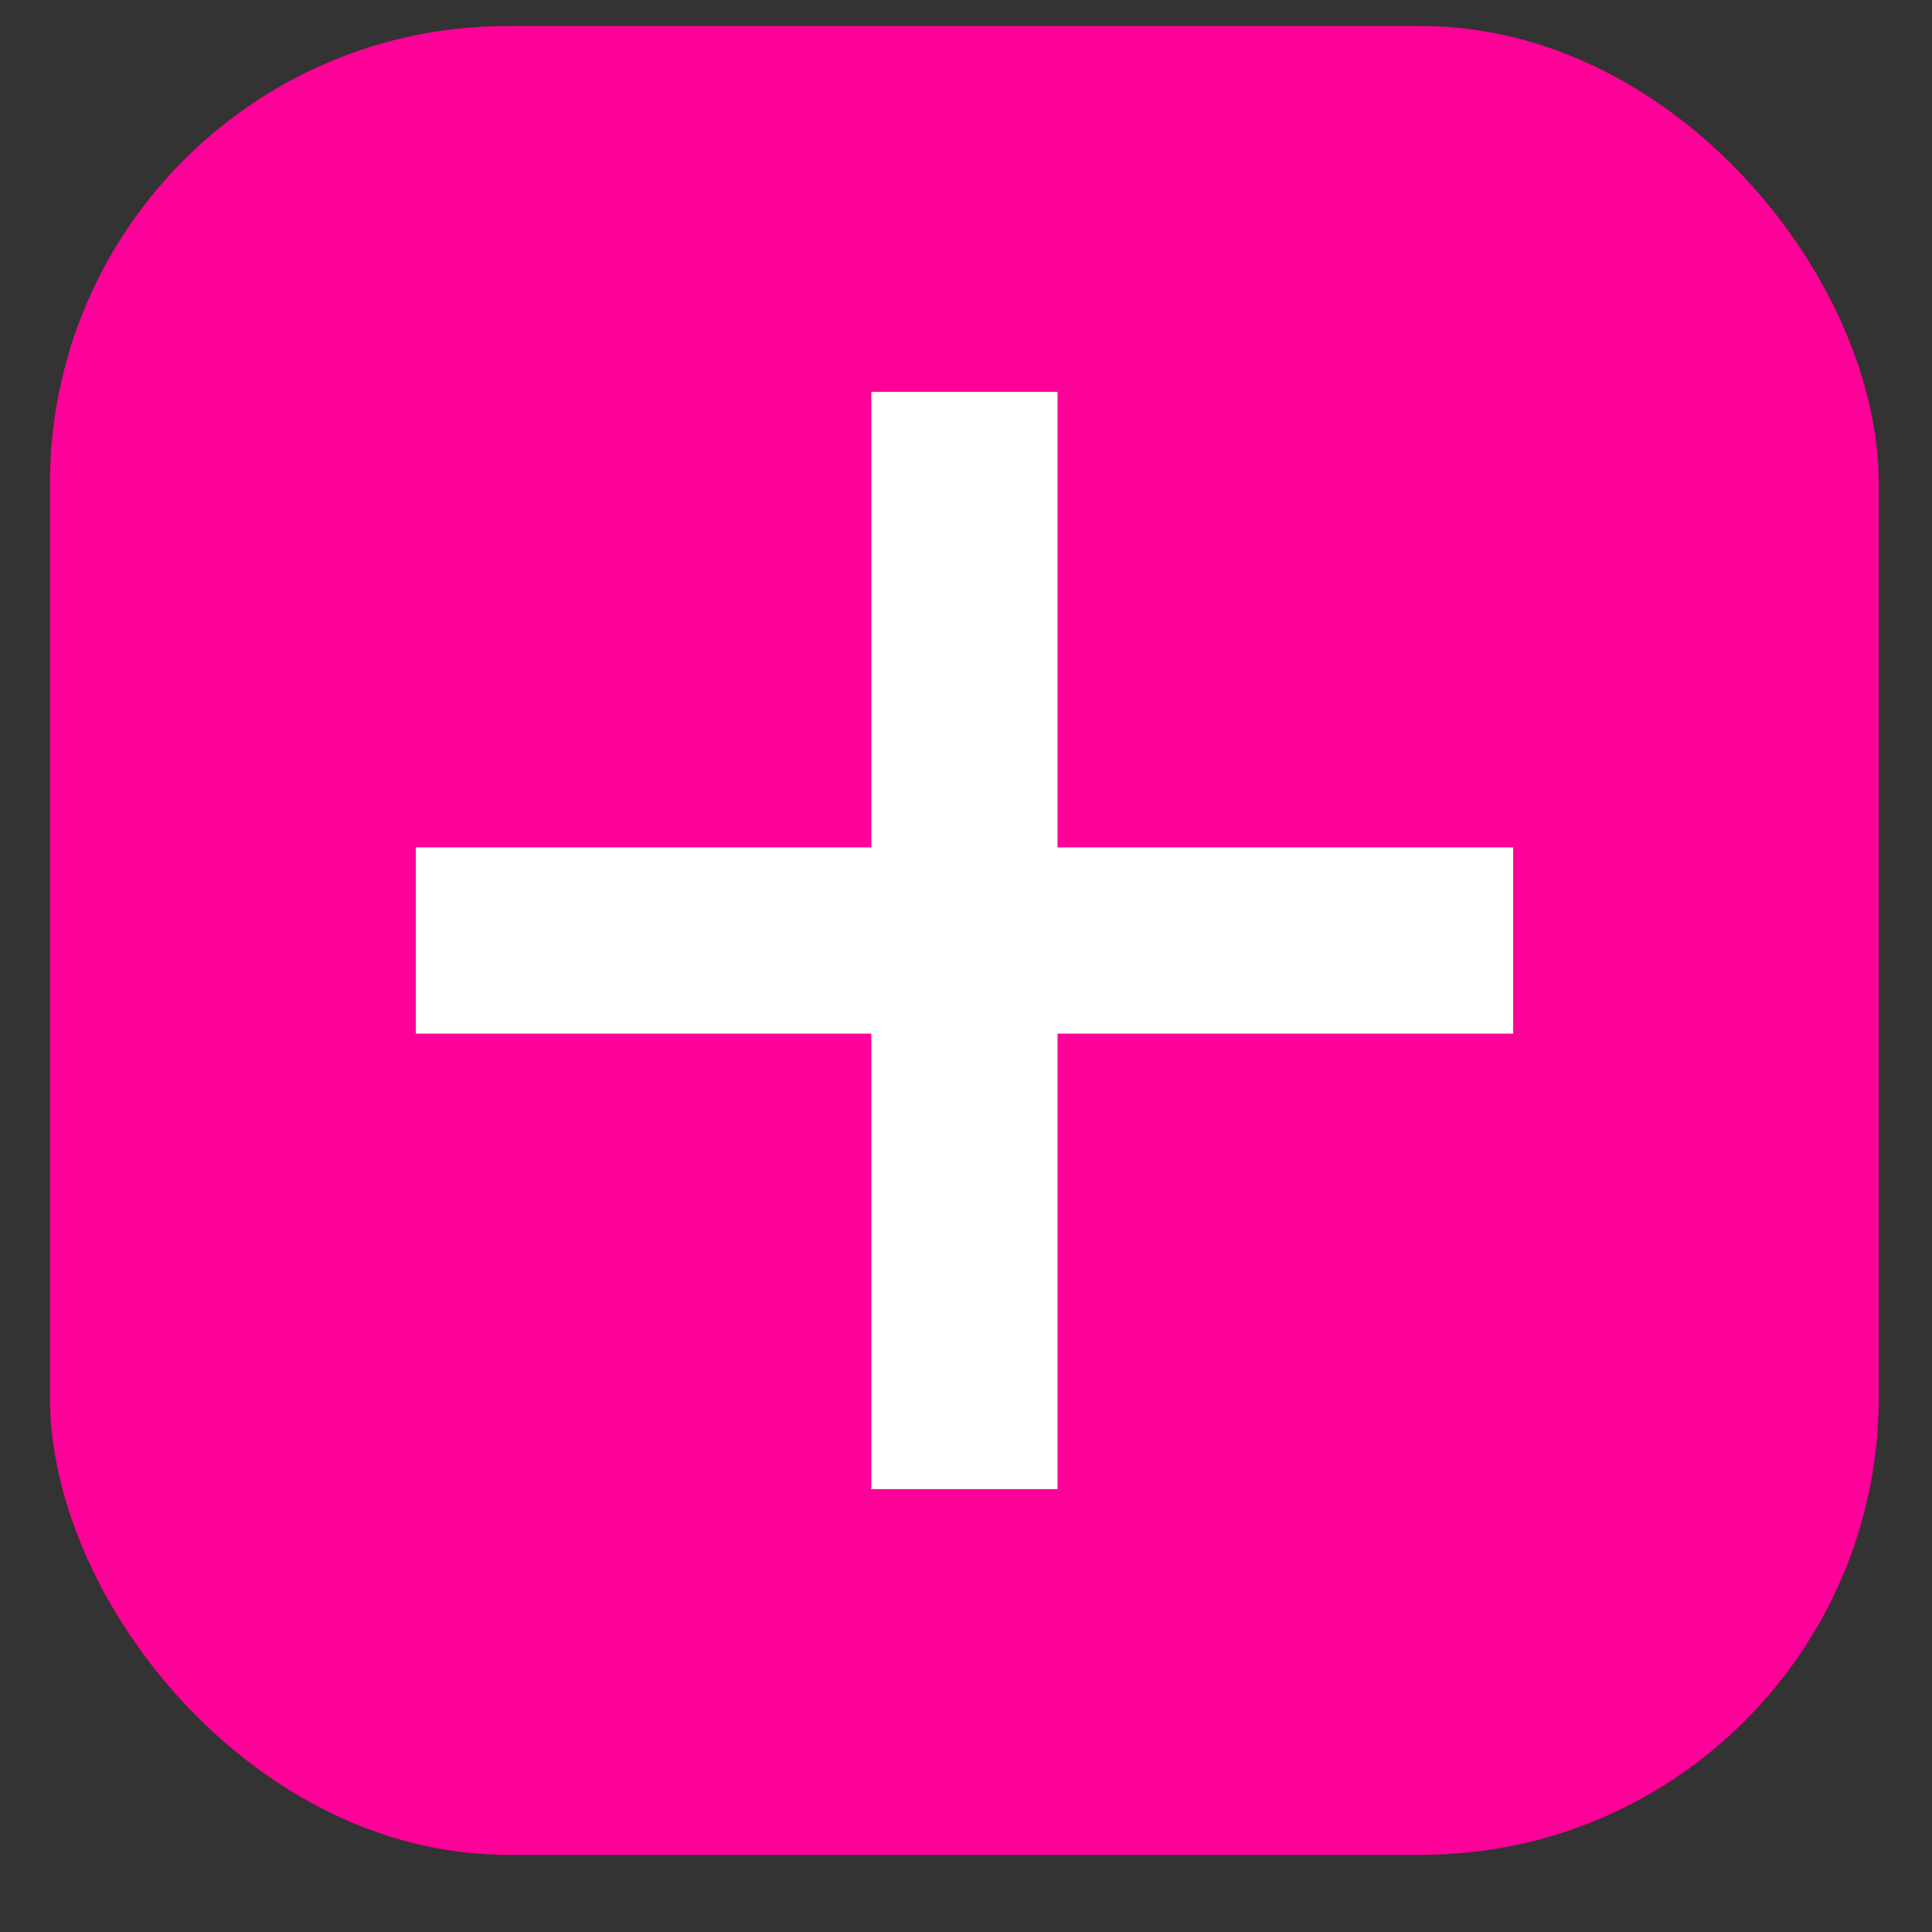 <svg width="21" height="21" viewBox="0 0 21 21" fill="none" xmlns="http://www.w3.org/2000/svg">
<rect x="0" y="0" width="21" height="21" fill="#333333" stroke="none"/>
<rect x="0.543" y="0.283" width="19.878" height="19.878" rx="4.97" fill="#FE0199"/>
<path d="M9.471 16.186V4.259H11.495V16.186H9.471ZM4.52 11.235V9.211H16.447V11.235H4.52Z" fill="white"/>
</svg>

